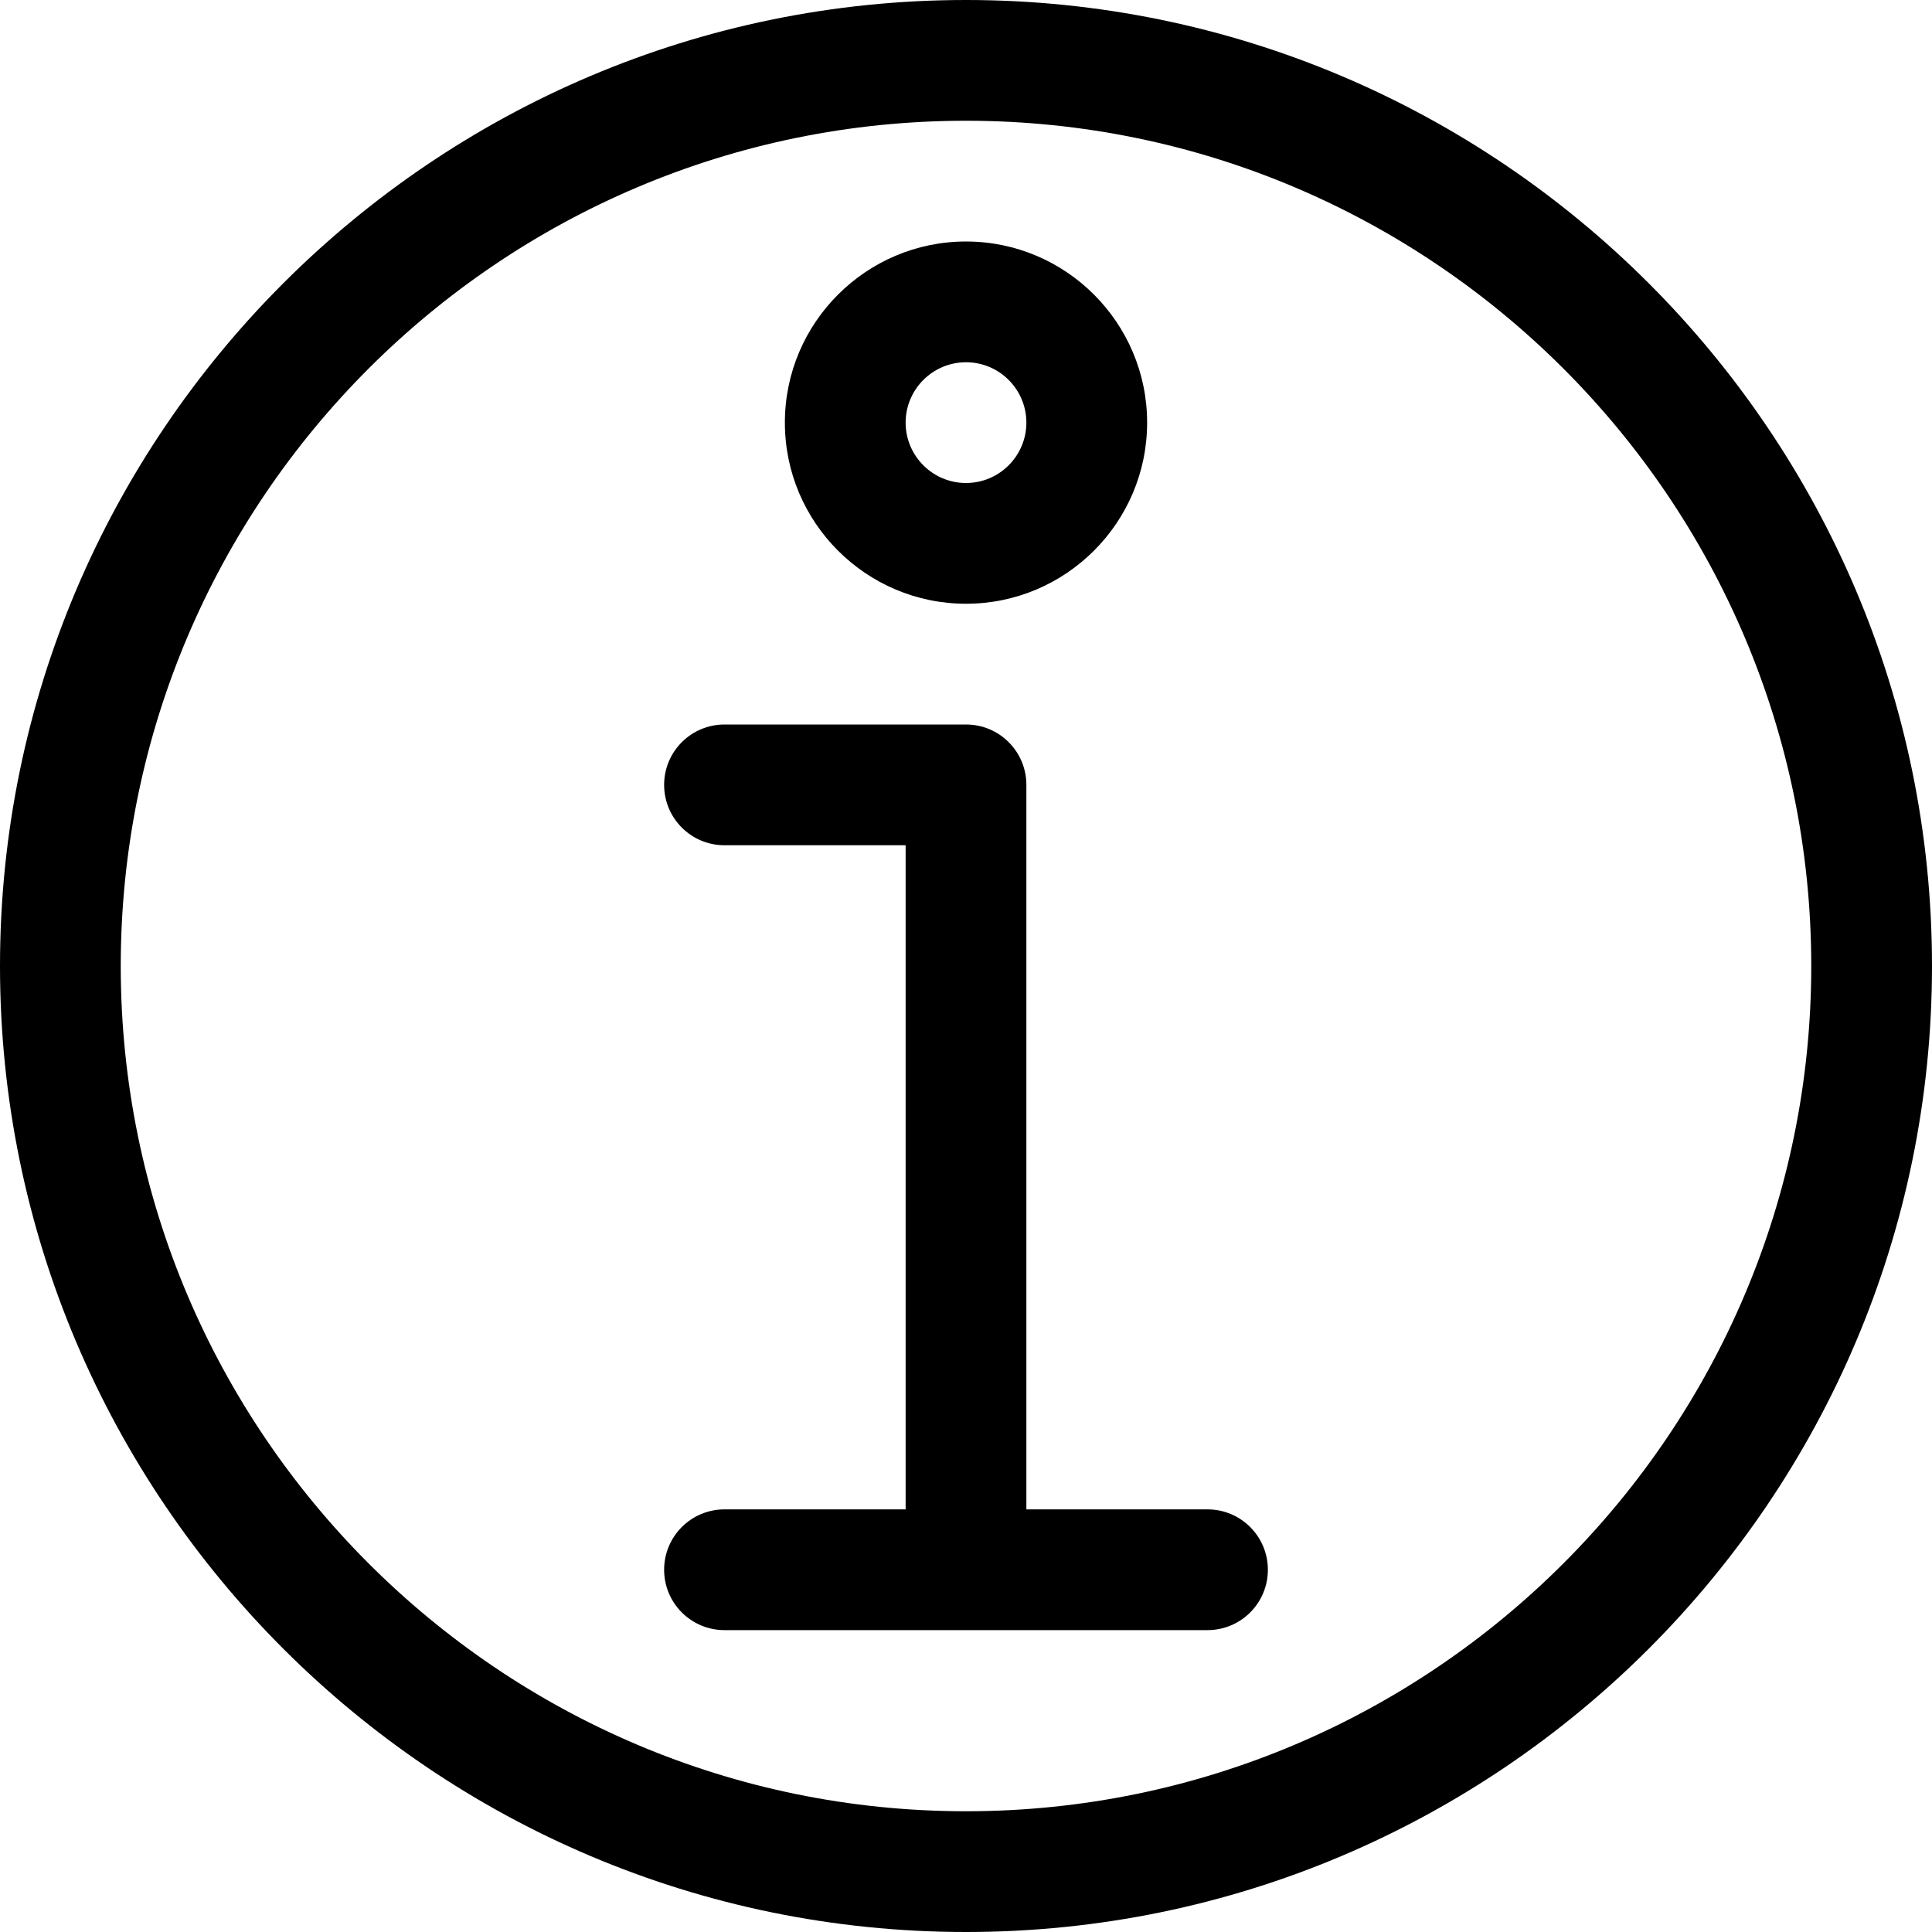 <?xml version="1.0" encoding="utf-8"?>
<!-- Generator: Adobe Illustrator 19.2.1, SVG Export Plug-In . SVG Version: 6.00 Build 0)  -->
<!DOCTYPE svg PUBLIC "-//W3C//DTD SVG 1.1//EN" "http://www.w3.org/Graphics/SVG/1.1/DTD/svg11.dtd">
<svg version="1.1" id="Layer_1" xmlns="http://www.w3.org/2000/svg" xmlns:xlink="http://www.w3.org/1999/xlink" x="0px" y="0px"
	 width="32px" height="32px" viewBox="0 0 32 32" enable-background="new 0 0 32 32" xml:space="preserve">
<path d="M16,0C7.178,0,0,7.178,0,16s7.178,16,16,16s16-7.178,16-16S24.822,0,16,0z M16,30C8.28,30,2,23.72,2,16S8.28,2,16,2
	s14,6.28,14,14S23.72,30,16,30z"/>
<path d="M20,25h-3V13c0-0.552-0.447-1-1-1h-4c-0.553,0-1,0.448-1,1s0.447,1,1,1h3v11h-3c-0.553,0-1,0.448-1,1s0.447,1,1,1h8
	c0.553,0,1-0.448,1-1S20.553,25,20,25z"/>
<path d="M16,10c1.654,0,3-1.346,3-3s-1.346-3-3-3s-3,1.346-3,3S14.346,10,16,10z M16,6c0.552,0,1,0.449,1,1s-0.448,1-1,1
	s-1-0.449-1-1S15.448,6,16,6z"/>
</svg>
